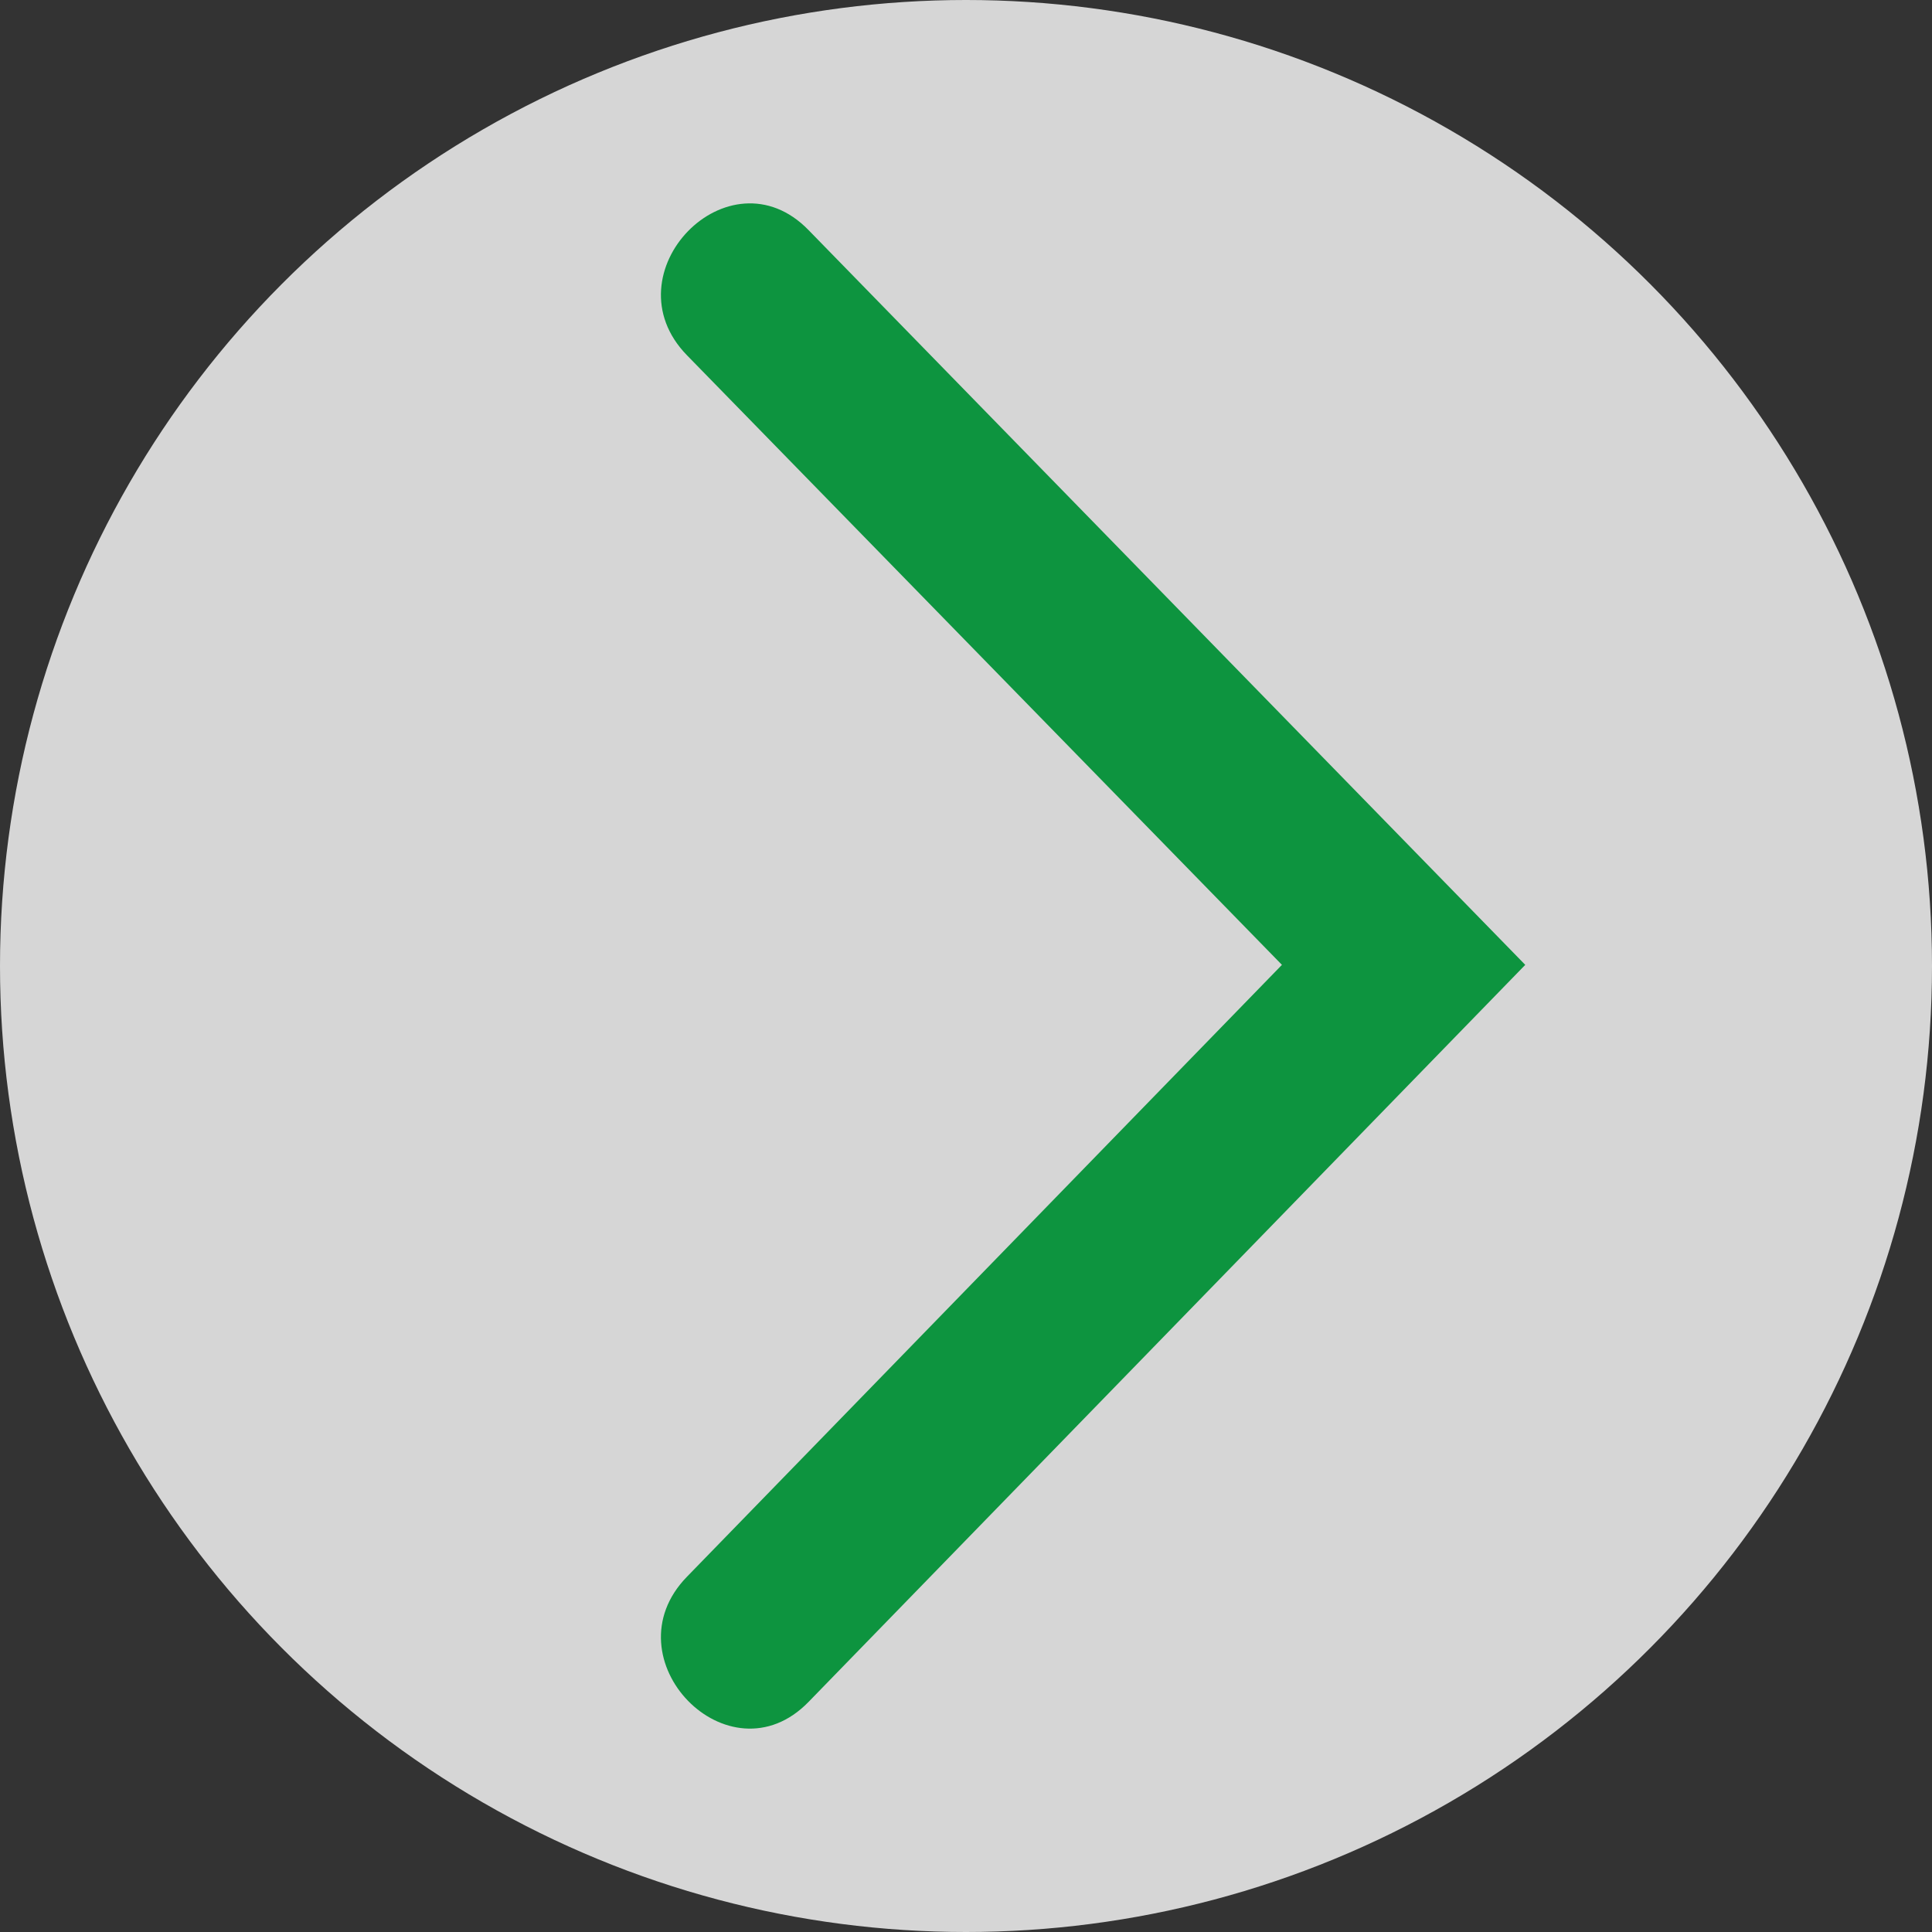 <?xml version="1.0" encoding="UTF-8"?>
<svg width="32px" height="32px" viewBox="0 0 32 32" version="1.1" xmlns="http://www.w3.org/2000/svg" xmlns:xlink="http://www.w3.org/1999/xlink">
    <rect x="0" y="0" width="32" height="32" fill="#333333" stroke="none"/>
    <!-- Generator: sketchtool 55.2 (78181) - https://sketchapp.com -->
    <title>FC5A7990-9FD2-45CC-A940-3779A8C2B7D8</title>
    <desc>Created with sketchtool.</desc>
    <g id="💎-VD---Homepage-and-PDP---Iteration-2" stroke="none" stroke-width="1" fill="none" fill-rule="evenodd">
        <g id="ELC---Homepage---Medium-768" transform="translate(-731, -467)">
            <g id="Global/Icons/Misc/Arrow-Mobile" transform="translate(747, 483) scale(-1, 1) translate(-747, -483) translate(731, 467)">
                <circle id="Oval" fill="#FFFFFF" opacity="0.8" cx="16" cy="16" r="16"></circle>
                <path d="M6.737,15.981 L18.608,3.811 C19.927,2.454 21.942,4.527 20.623,5.883 L10.767,15.981 L20.623,26.117 C21.942,27.473 19.927,29.546 18.608,28.189 L6.737,15.981 Z" id="Global/Icons/Misc/Arrow" fill="#0D943F"></path>
            </g>
        </g>
    </g>
</svg>